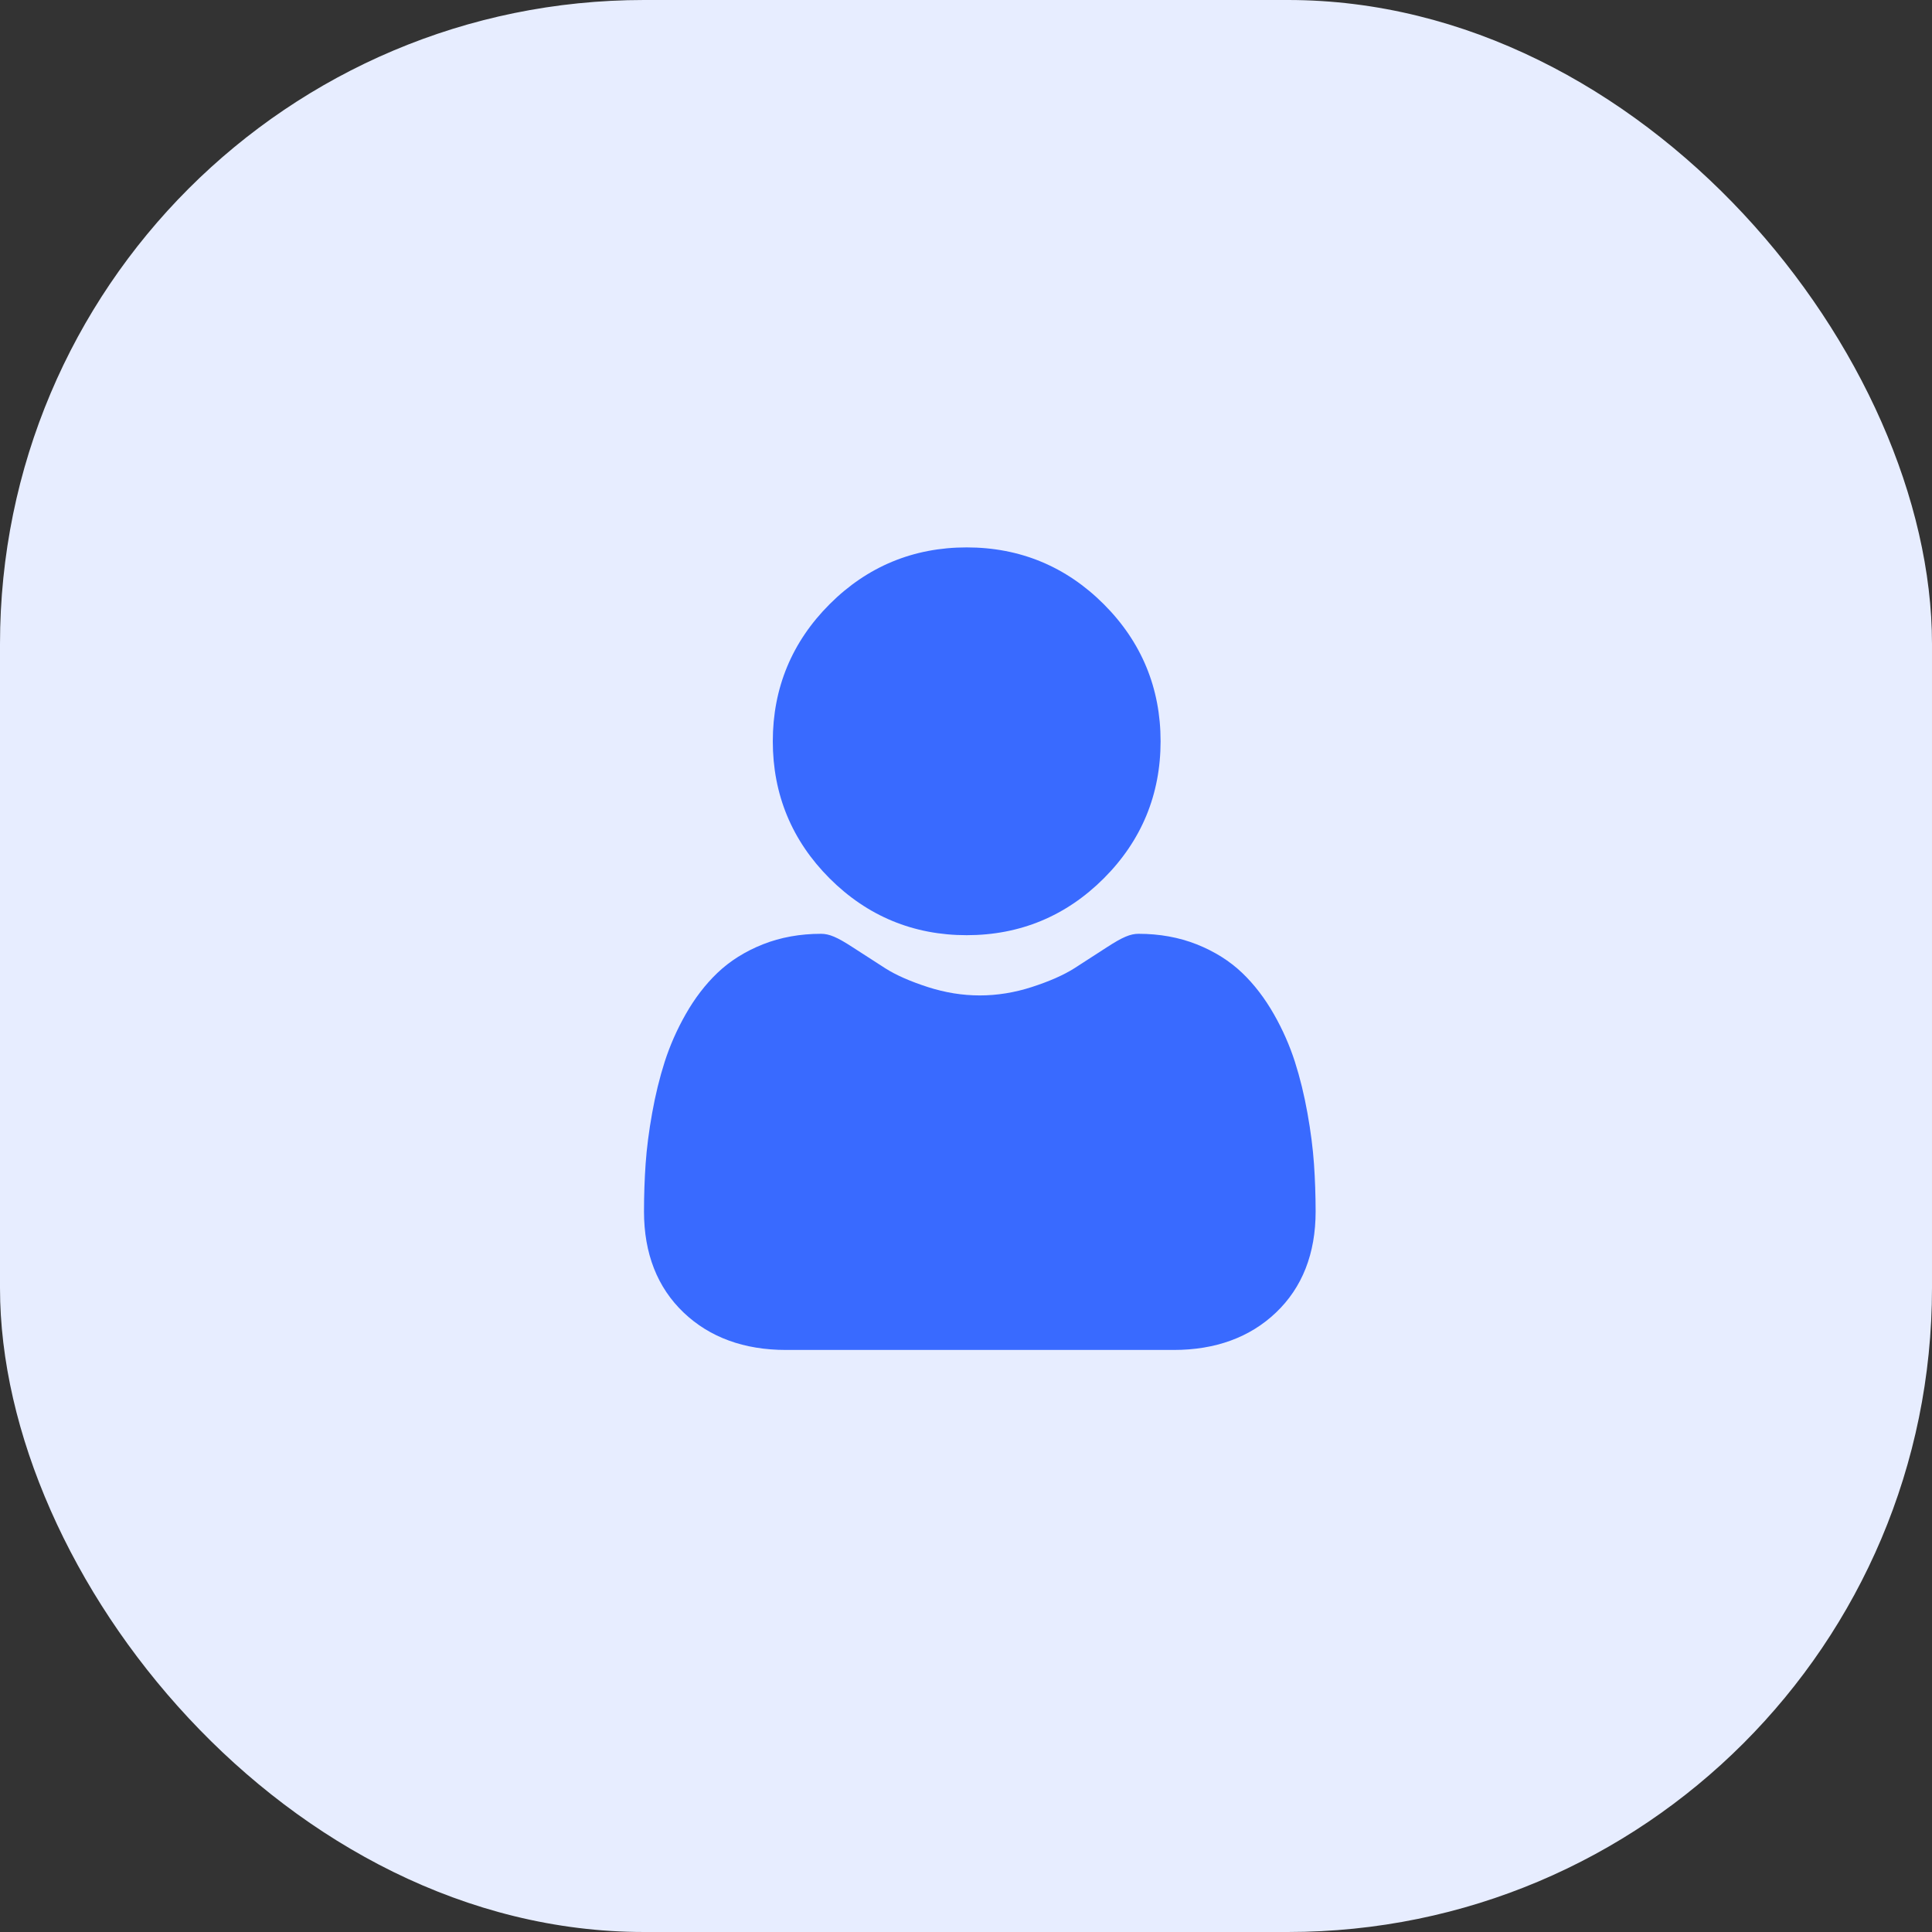 <svg width="60" height="60" viewBox="0 0 60 60" fill="none" xmlns="http://www.w3.org/2000/svg">
<rect x="0" y="0" width="60" height="60" fill="#333333" stroke="none"/>
<rect width="60" height="60" rx="20" fill="#E7EDFF"/>
<path d="M40.807 36.148C40.773 35.661 40.705 35.129 40.604 34.568C40.503 34.003 40.372 33.468 40.216 32.98C40.054 32.475 39.835 31.976 39.563 31.499C39.281 31.003 38.95 30.571 38.578 30.215C38.19 29.844 37.714 29.545 37.164 29.327C36.616 29.11 36.008 29 35.359 29C35.103 29 34.857 29.105 34.38 29.415C34.087 29.607 33.743 29.828 33.361 30.073C33.033 30.281 32.589 30.477 32.041 30.654C31.507 30.827 30.964 30.914 30.428 30.914C29.892 30.914 29.35 30.827 28.815 30.654C28.267 30.477 27.823 30.281 27.496 30.073C27.117 29.83 26.774 29.609 26.476 29.415C26 29.105 25.753 29 25.498 29C24.848 29 24.24 29.11 23.692 29.327C23.143 29.545 22.667 29.844 22.278 30.216C21.907 30.571 21.575 31.003 21.294 31.499C21.022 31.976 20.803 32.475 20.641 32.98C20.485 33.468 20.354 34.003 20.253 34.568C20.152 35.129 20.084 35.66 20.05 36.148C20.017 36.627 20 37.123 20 37.625C20 38.93 20.415 39.986 21.233 40.765C22.041 41.534 23.11 41.924 24.41 41.924H36.448C37.748 41.924 38.816 41.534 39.624 40.765C40.443 39.987 40.858 38.93 40.858 37.624C40.857 37.121 40.84 36.624 40.807 36.148V36.148Z" fill="#396AFF"/>
<path d="M30.021 29.043C31.676 29.043 33.108 28.449 34.279 27.279C35.45 26.108 36.043 24.676 36.043 23.021C36.043 21.367 35.45 19.935 34.279 18.764C33.108 17.593 31.676 17 30.021 17C28.367 17 26.935 17.593 25.764 18.764C24.594 19.934 24 21.367 24 23.021C24 24.676 24.594 26.108 25.764 27.279C26.935 28.449 28.367 29.043 30.021 29.043Z" fill="#396AFF"/>
</svg>
